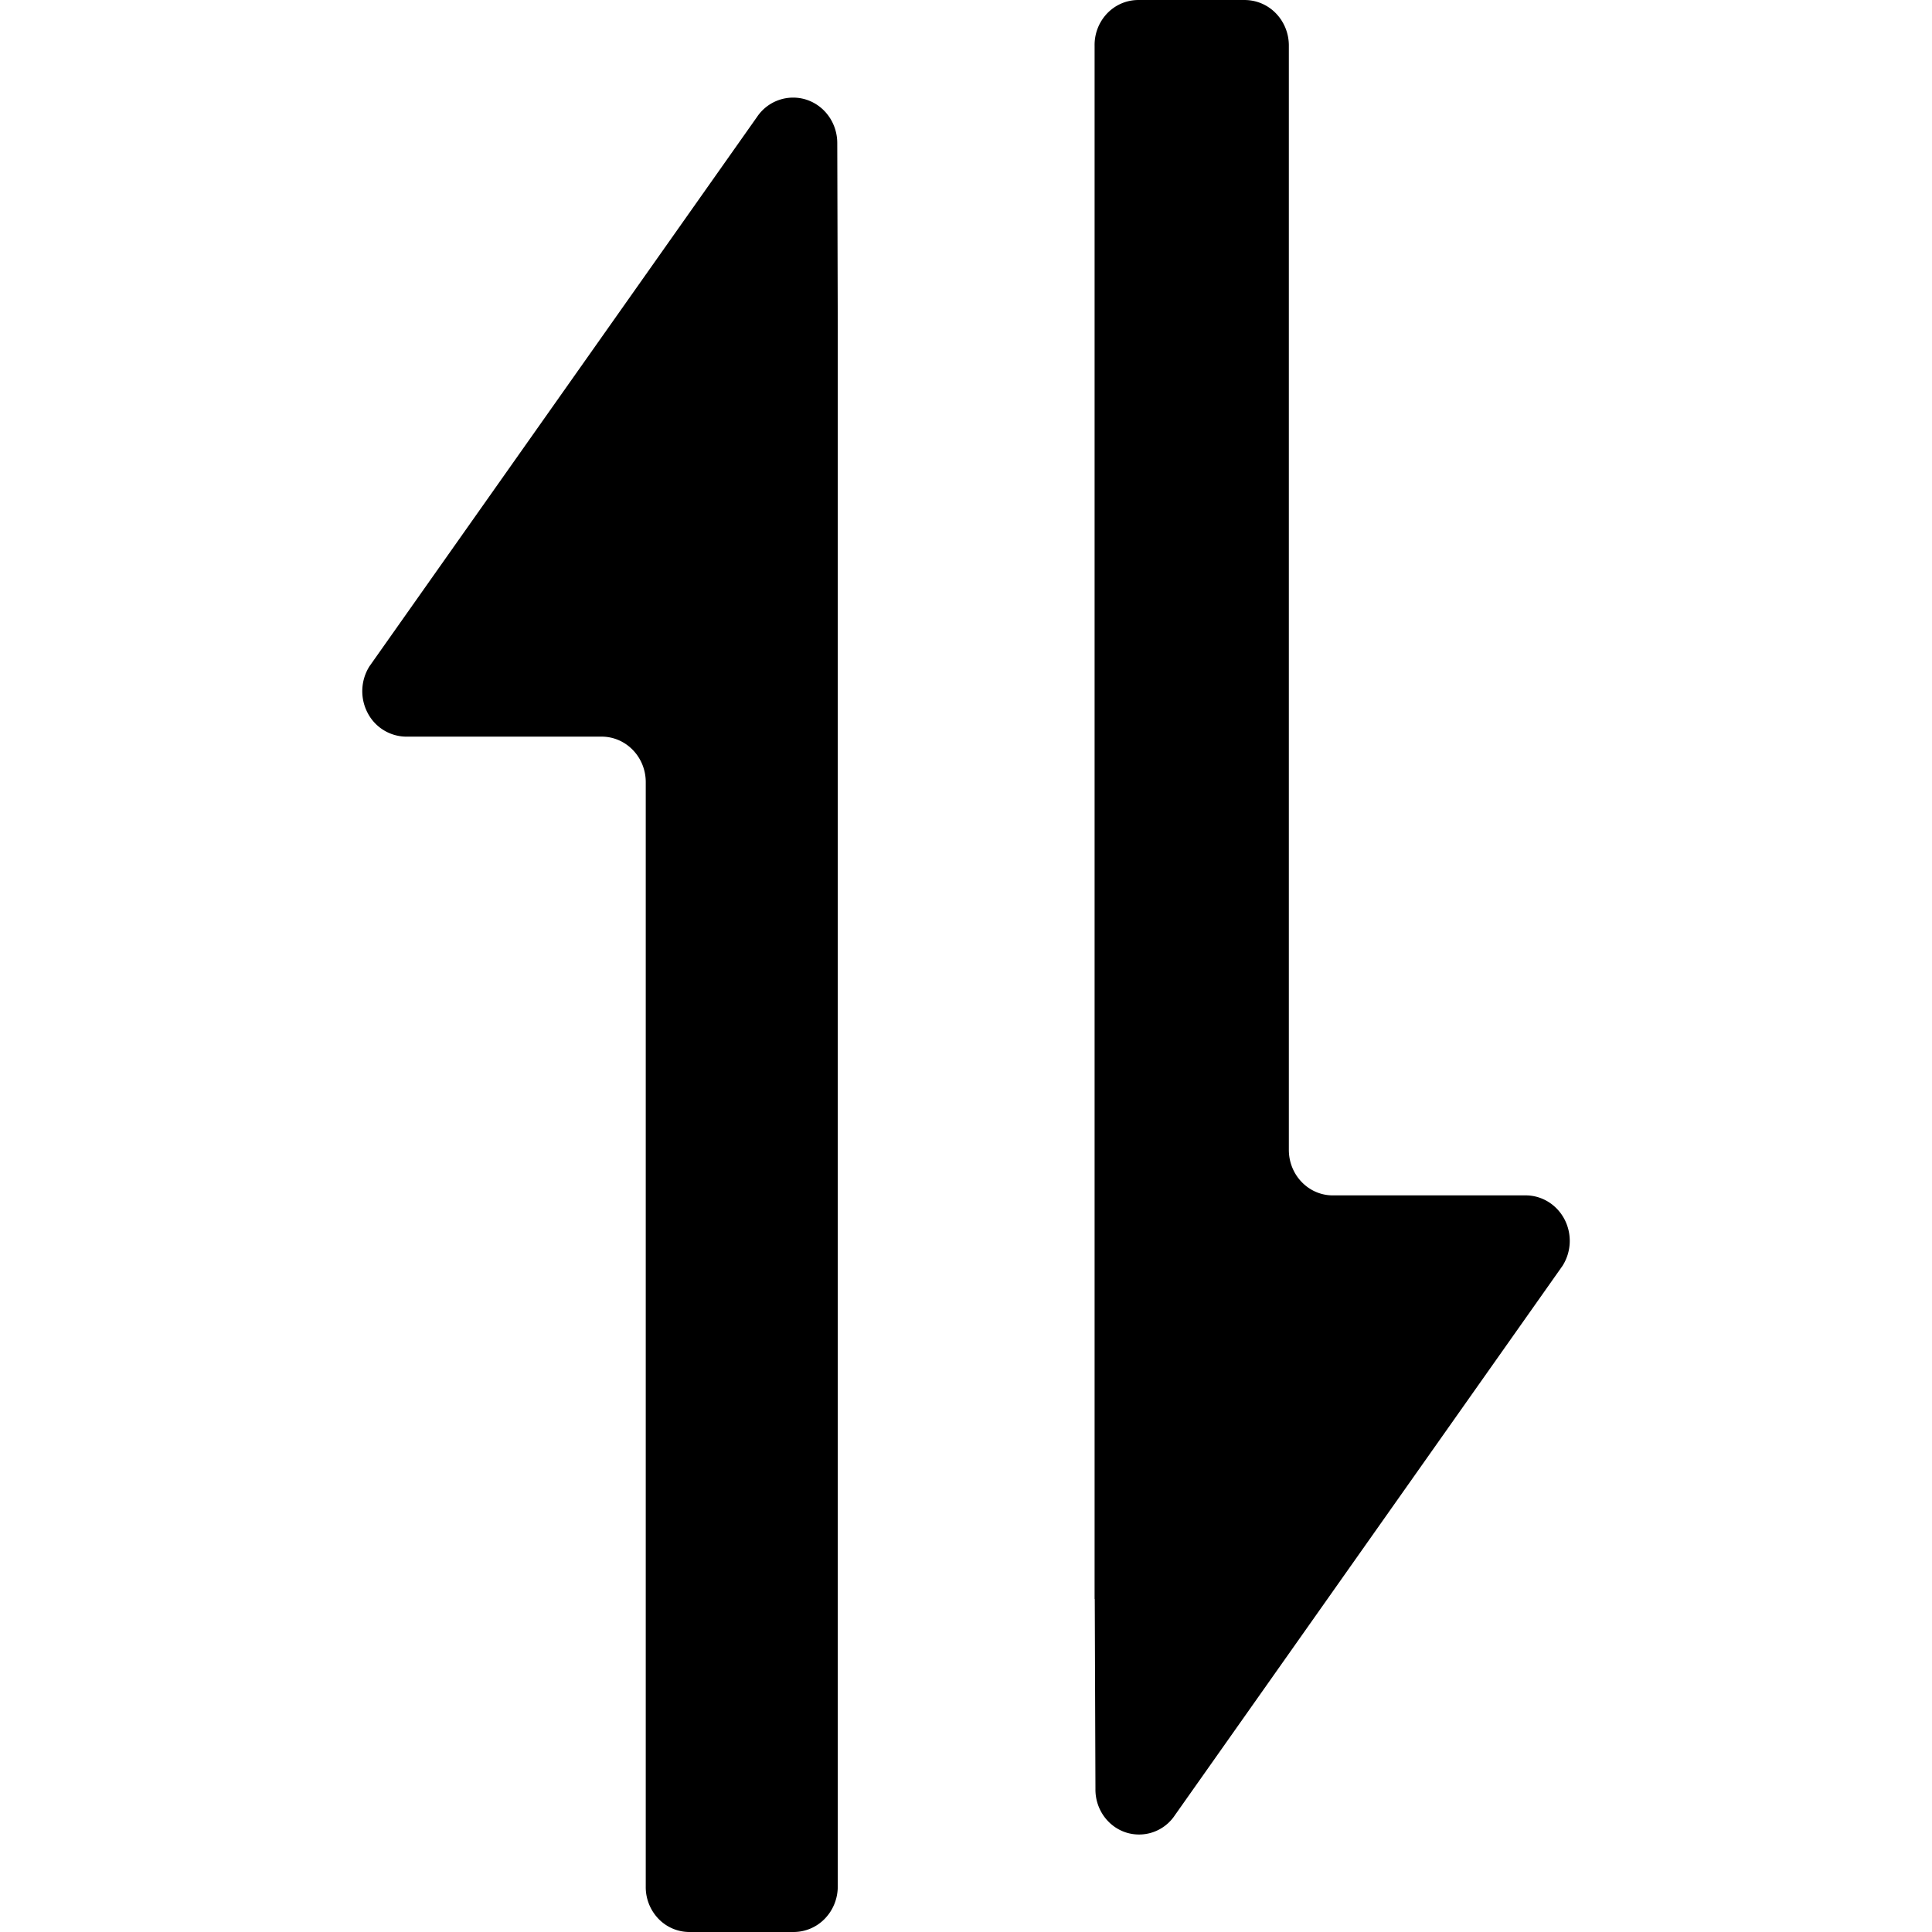 <svg xmlns="http://www.w3.org/2000/svg" viewBox="0 0 96 96">
  <path d="M54.39 79.455V2.27a2.27 2.27 0 0 1 .634-1.615c.415-.427.98-.663 1.567-.654h5.224a2.16 2.16 0 0 1 1.573.65c.418.424.654 1.005.654 1.61v54.877c0 1.245.976 2.26 2.184 2.26h9.635c.795.02 1.518.483 1.888 1.209a2.32 2.32 0 0 1-.106 2.288L58.372 90.208a2.132 2.132 0 0 1-2.44.841c-.905-.302-1.513-1.176-1.5-2.156l-.034-9.438h-.009ZM41.628 16.545V93.74c0 .6-.231 1.174-.642 1.598a2.16 2.16 0 0 1-1.55.662h-5.157a2.135 2.135 0 0 1-1.558-.654 2.27 2.27 0 0 1-.634-1.606V38.863c0-1.248-.982-2.26-2.193-2.26H20.26a2.18 2.18 0 0 1-1.979-1.154 2.32 2.32 0 0 1 .078-2.342l19.27-27.315a2.157 2.157 0 0 1 2.452-.835c.906.3 1.521 1.169 1.522 2.15l.026 9.438Z"/>
</svg>